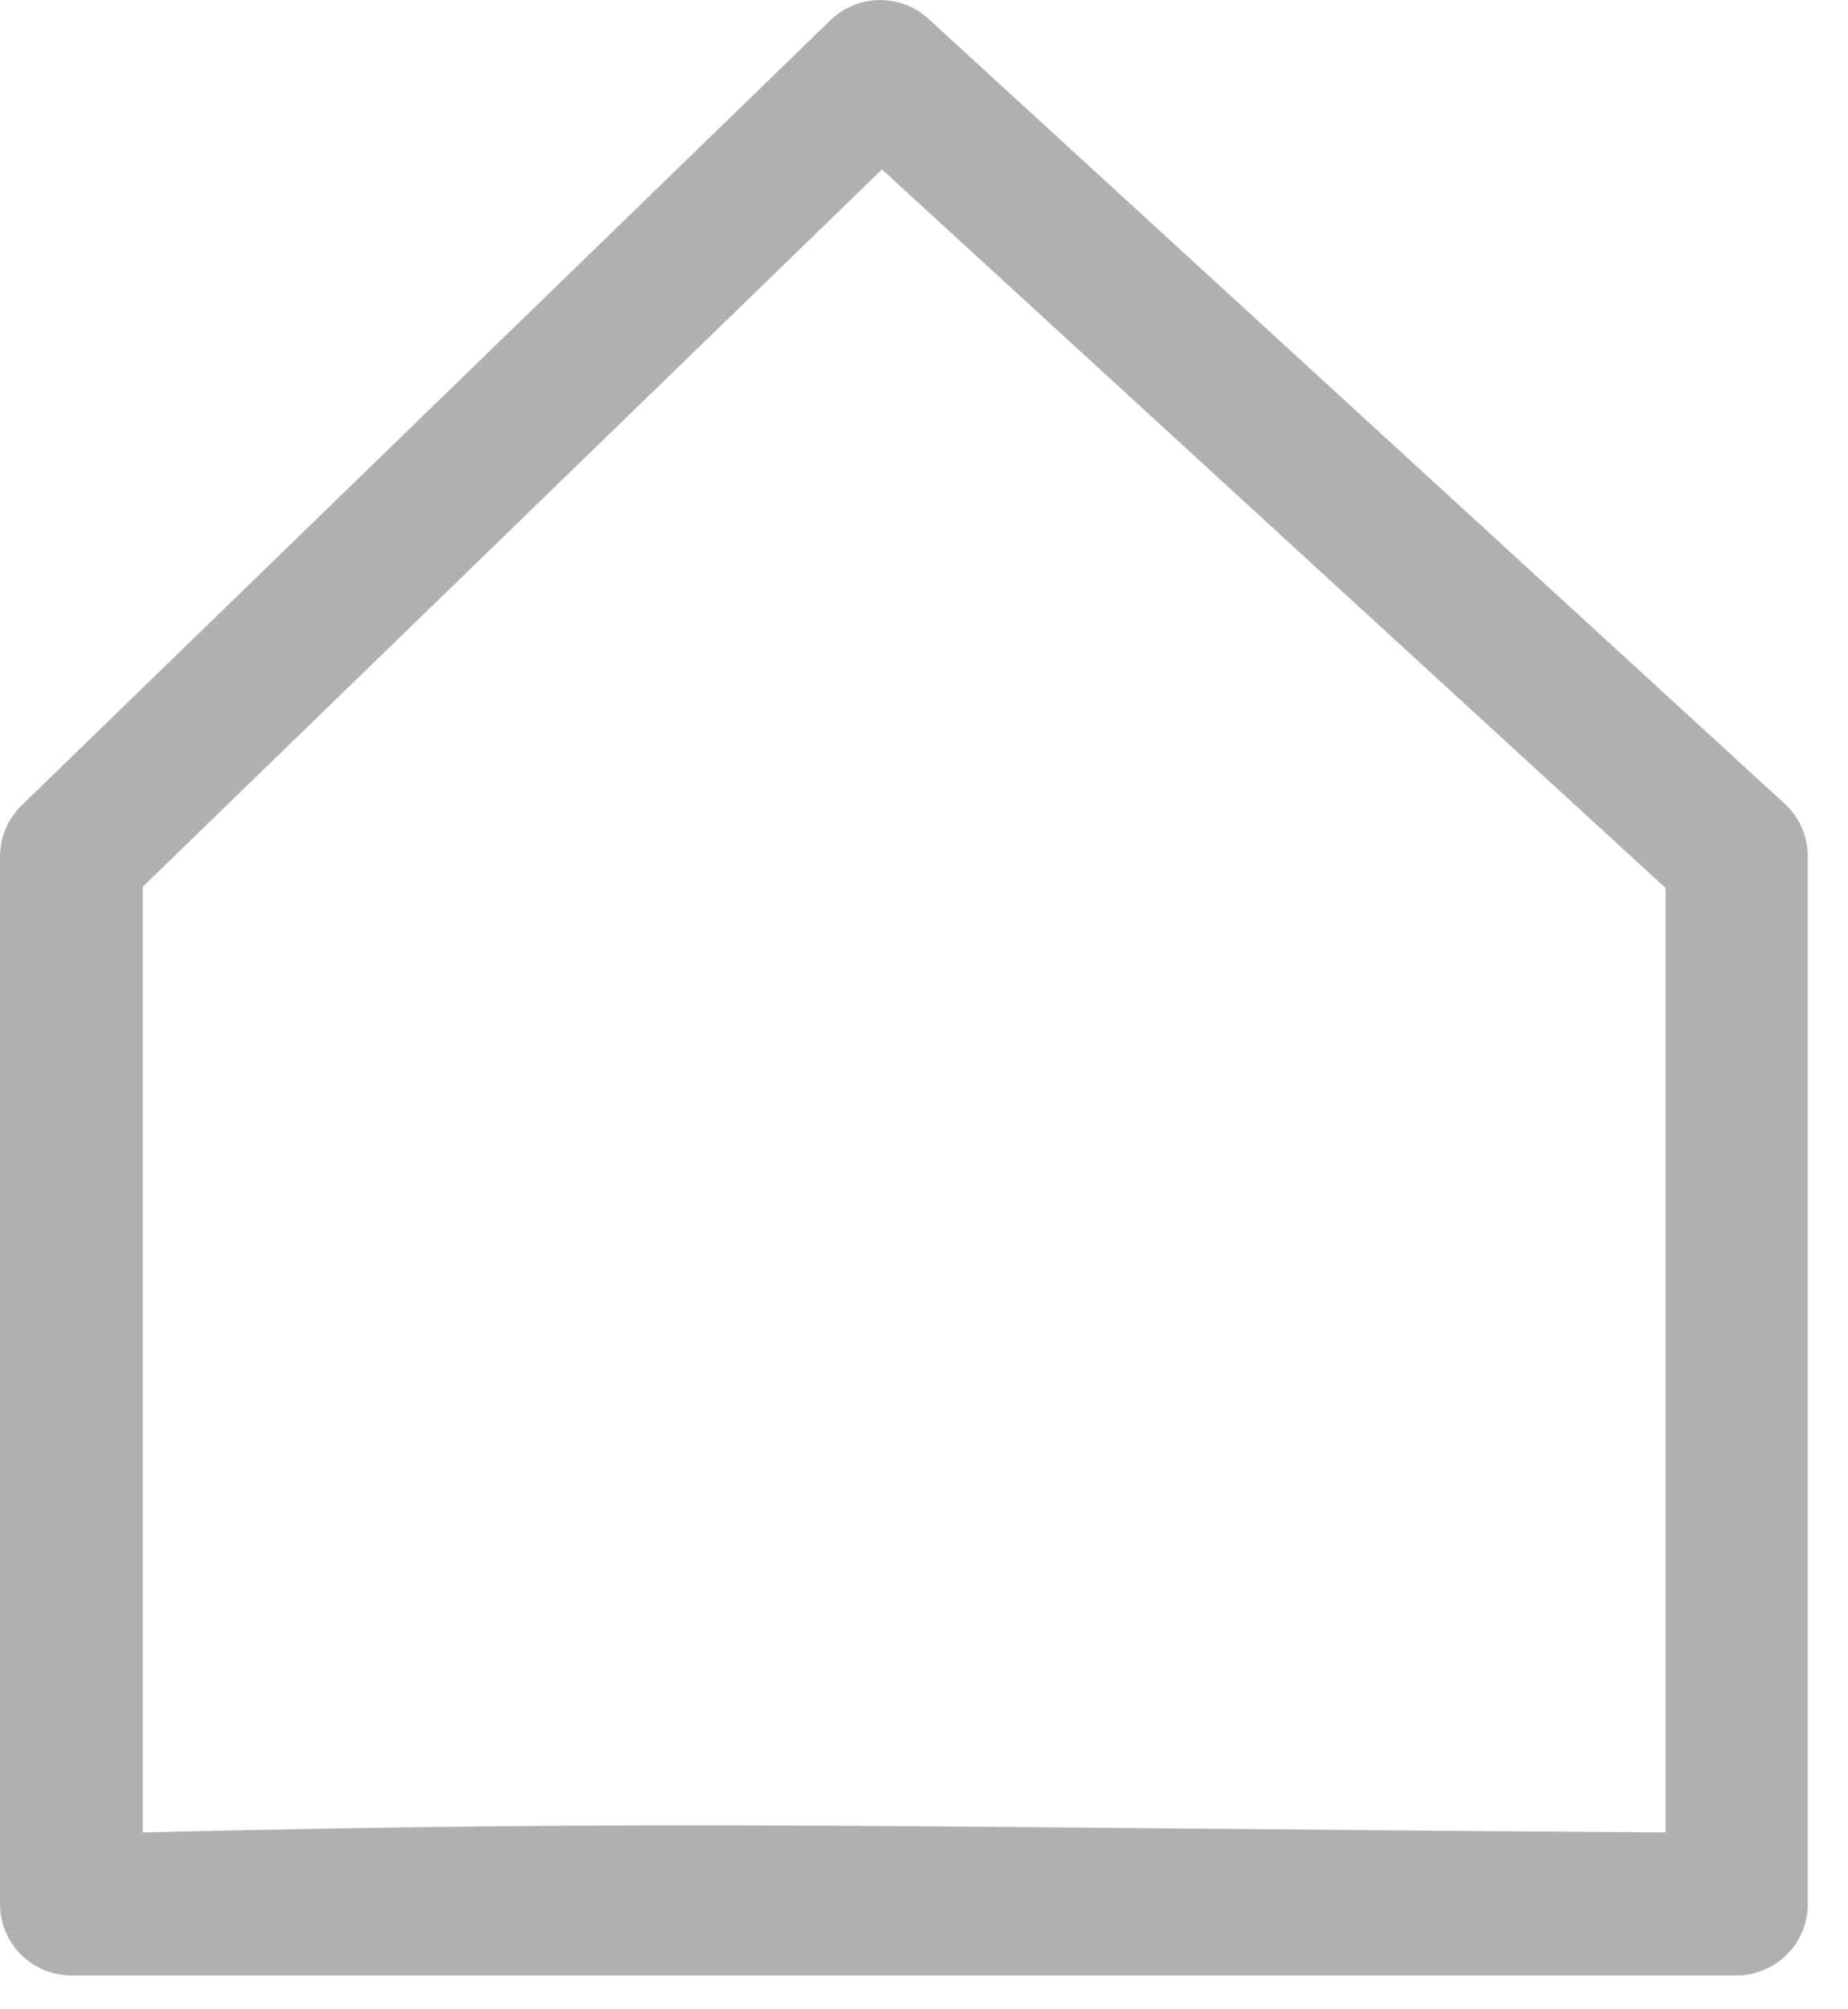<svg width="23" height="25" viewBox="0 0 23 25" fill="none" xmlns="http://www.w3.org/2000/svg">
<path d="M22.212 10L11.554 0.233C11.387 0.08 11.168 -0.003 10.941 0.001C10.715 0.004 10.499 0.093 10.336 0.251L0.27 10.02C0.185 10.103 0.117 10.202 0.07 10.311C0.024 10.421 0 10.538 0 10.657V23.691C0 23.808 0.023 23.923 0.068 24.031C0.112 24.139 0.178 24.236 0.26 24.319C0.343 24.401 0.44 24.467 0.548 24.511C0.656 24.556 0.771 24.579 0.888 24.579H21.612C21.729 24.579 21.844 24.556 21.952 24.511C22.06 24.467 22.157 24.401 22.24 24.319C22.322 24.236 22.388 24.139 22.432 24.031C22.477 23.923 22.5 23.808 22.5 23.691V10.658C22.5 10.534 22.475 10.412 22.425 10.299C22.376 10.185 22.303 10.084 22.212 10ZM20.724 22.8C10.803 22.733 8.499 22.639 1.777 22.8V11.033L10.977 2.108L20.729 11.048V22.8H20.724Z" fill="#B0B0B0"/>
</svg>
